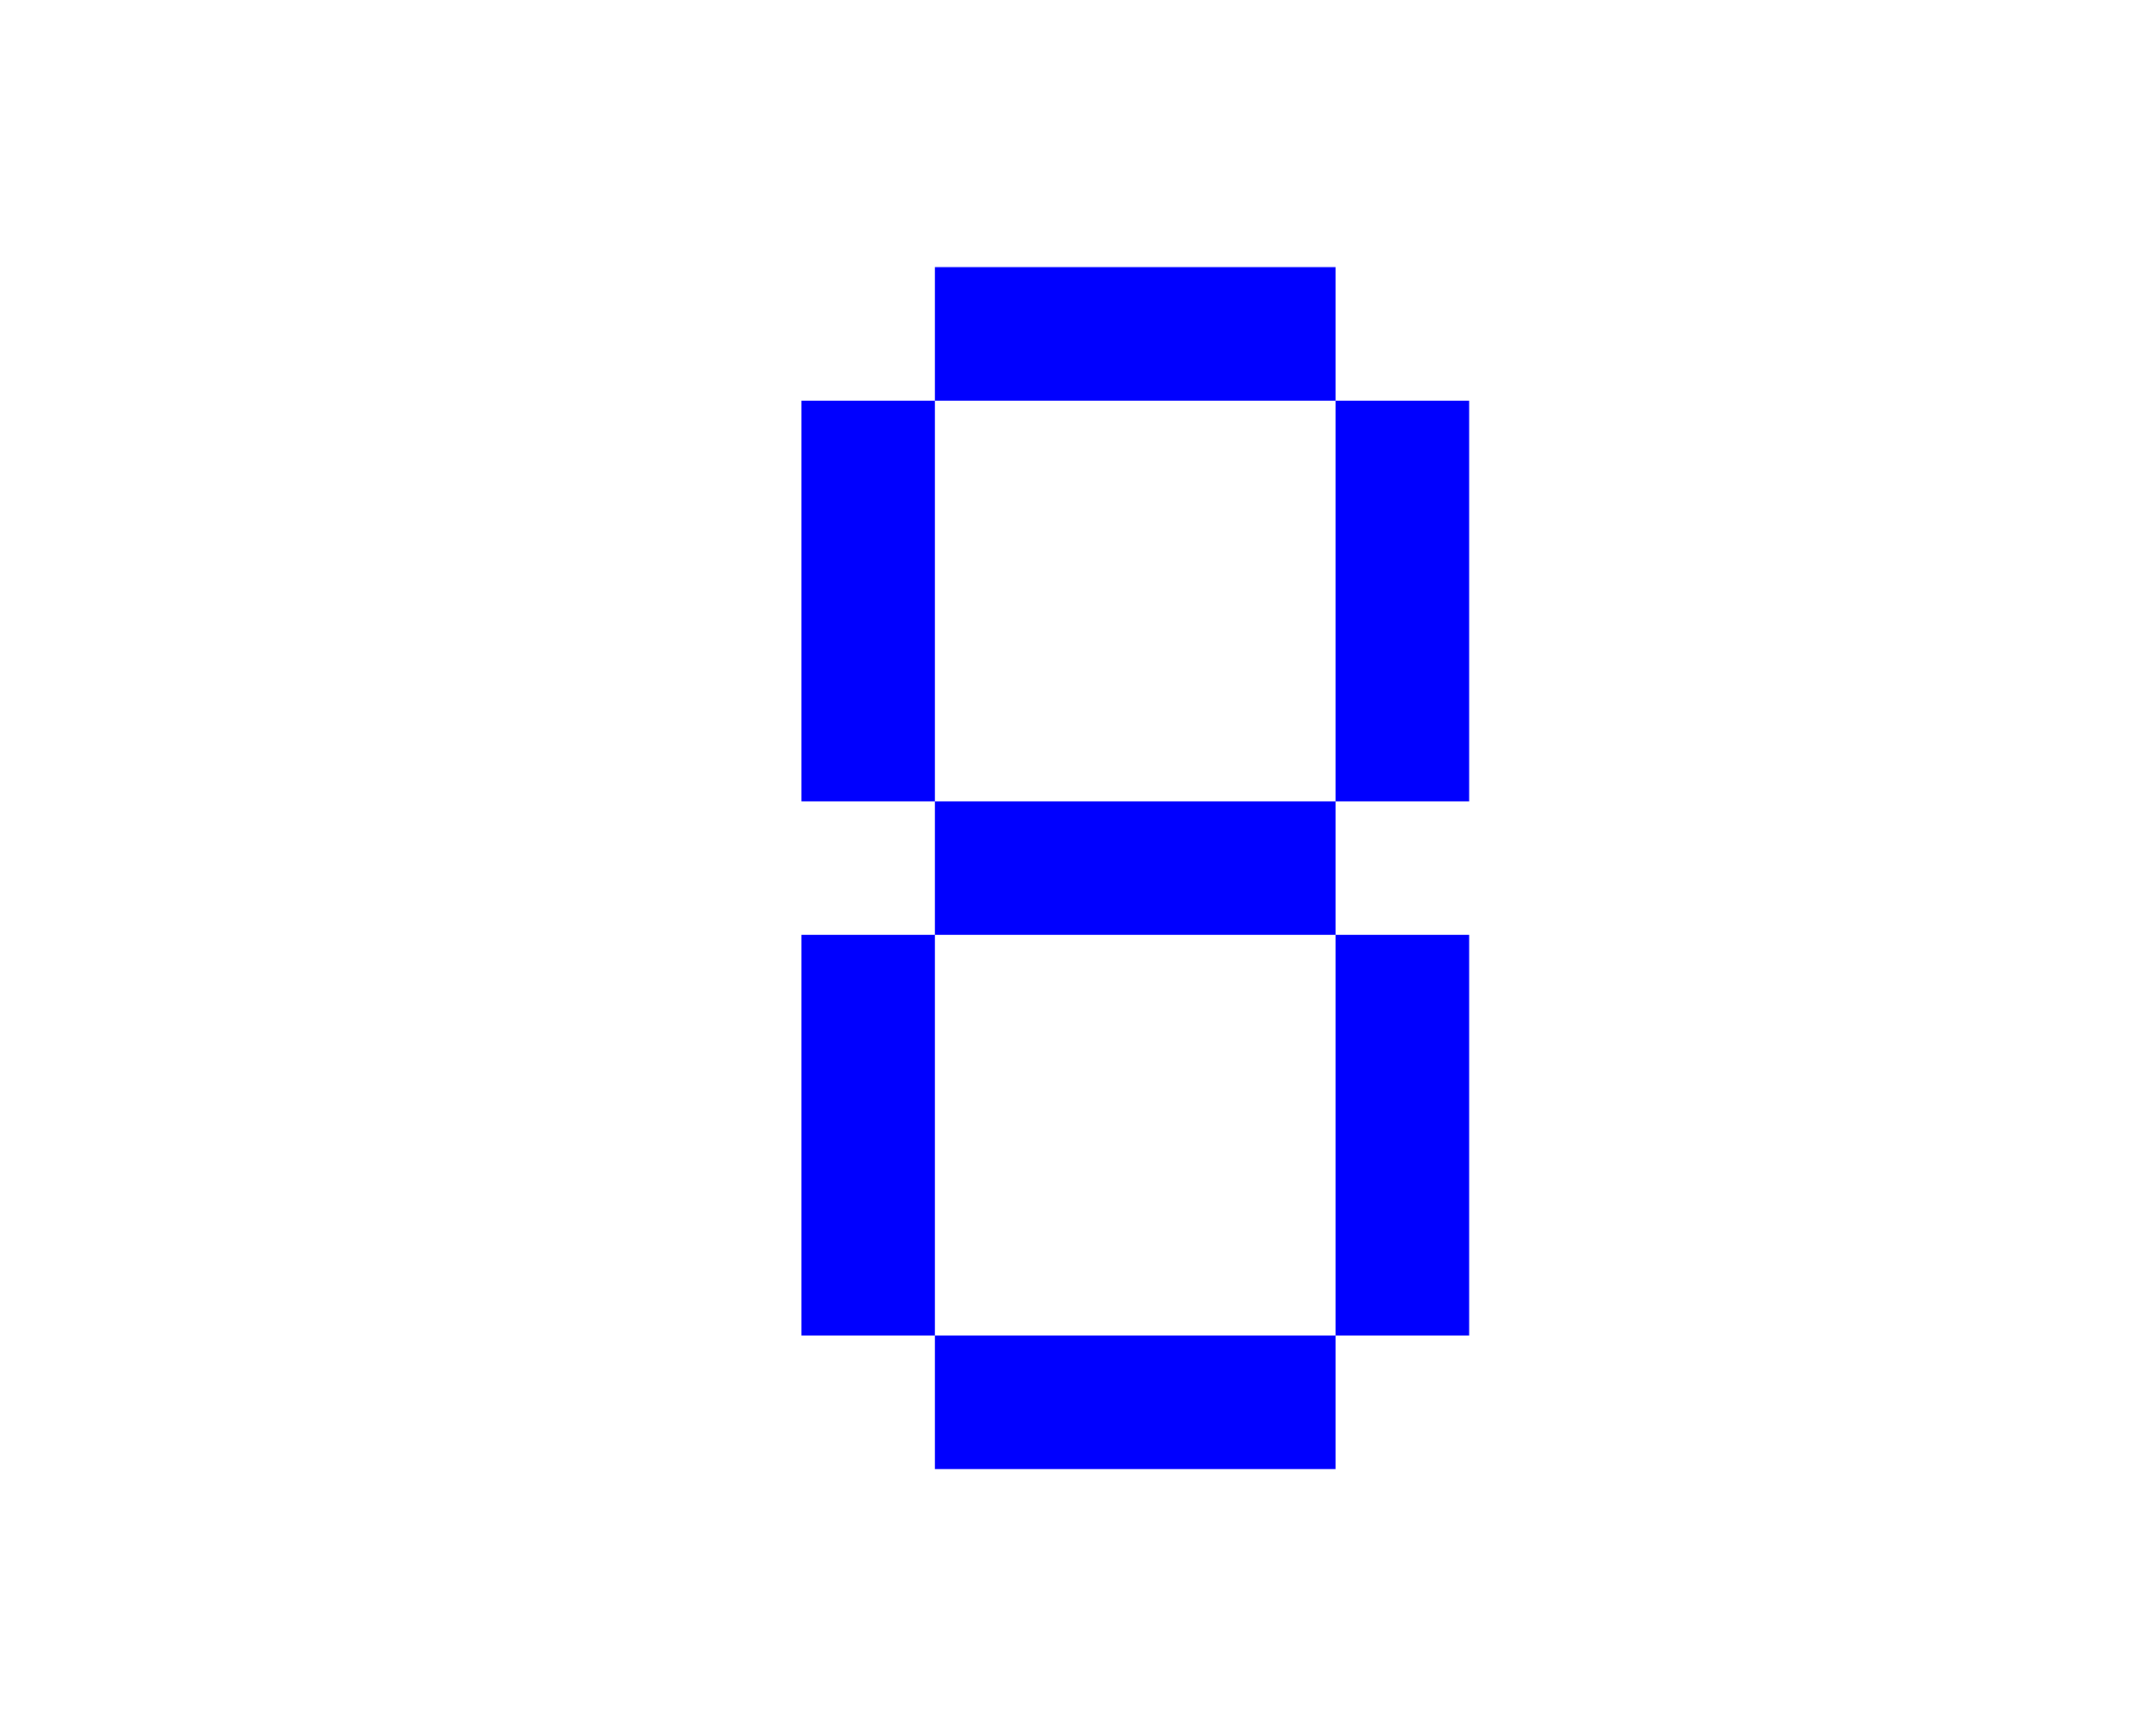 <svg width="16" height="13" viewBox="0 0 16 13" fill="none" xmlns="http://www.w3.org/2000/svg">
<path fill-rule="evenodd" clip-rule="evenodd" d="M10 2H7V3H6V6H7V7H6V10H7V11H10V10H11V7H10V6H11V3H10V2ZM10 3V6H7V3H10ZM10 7V10H7V7H10Z" fill="#0000FF"/>
</svg>
